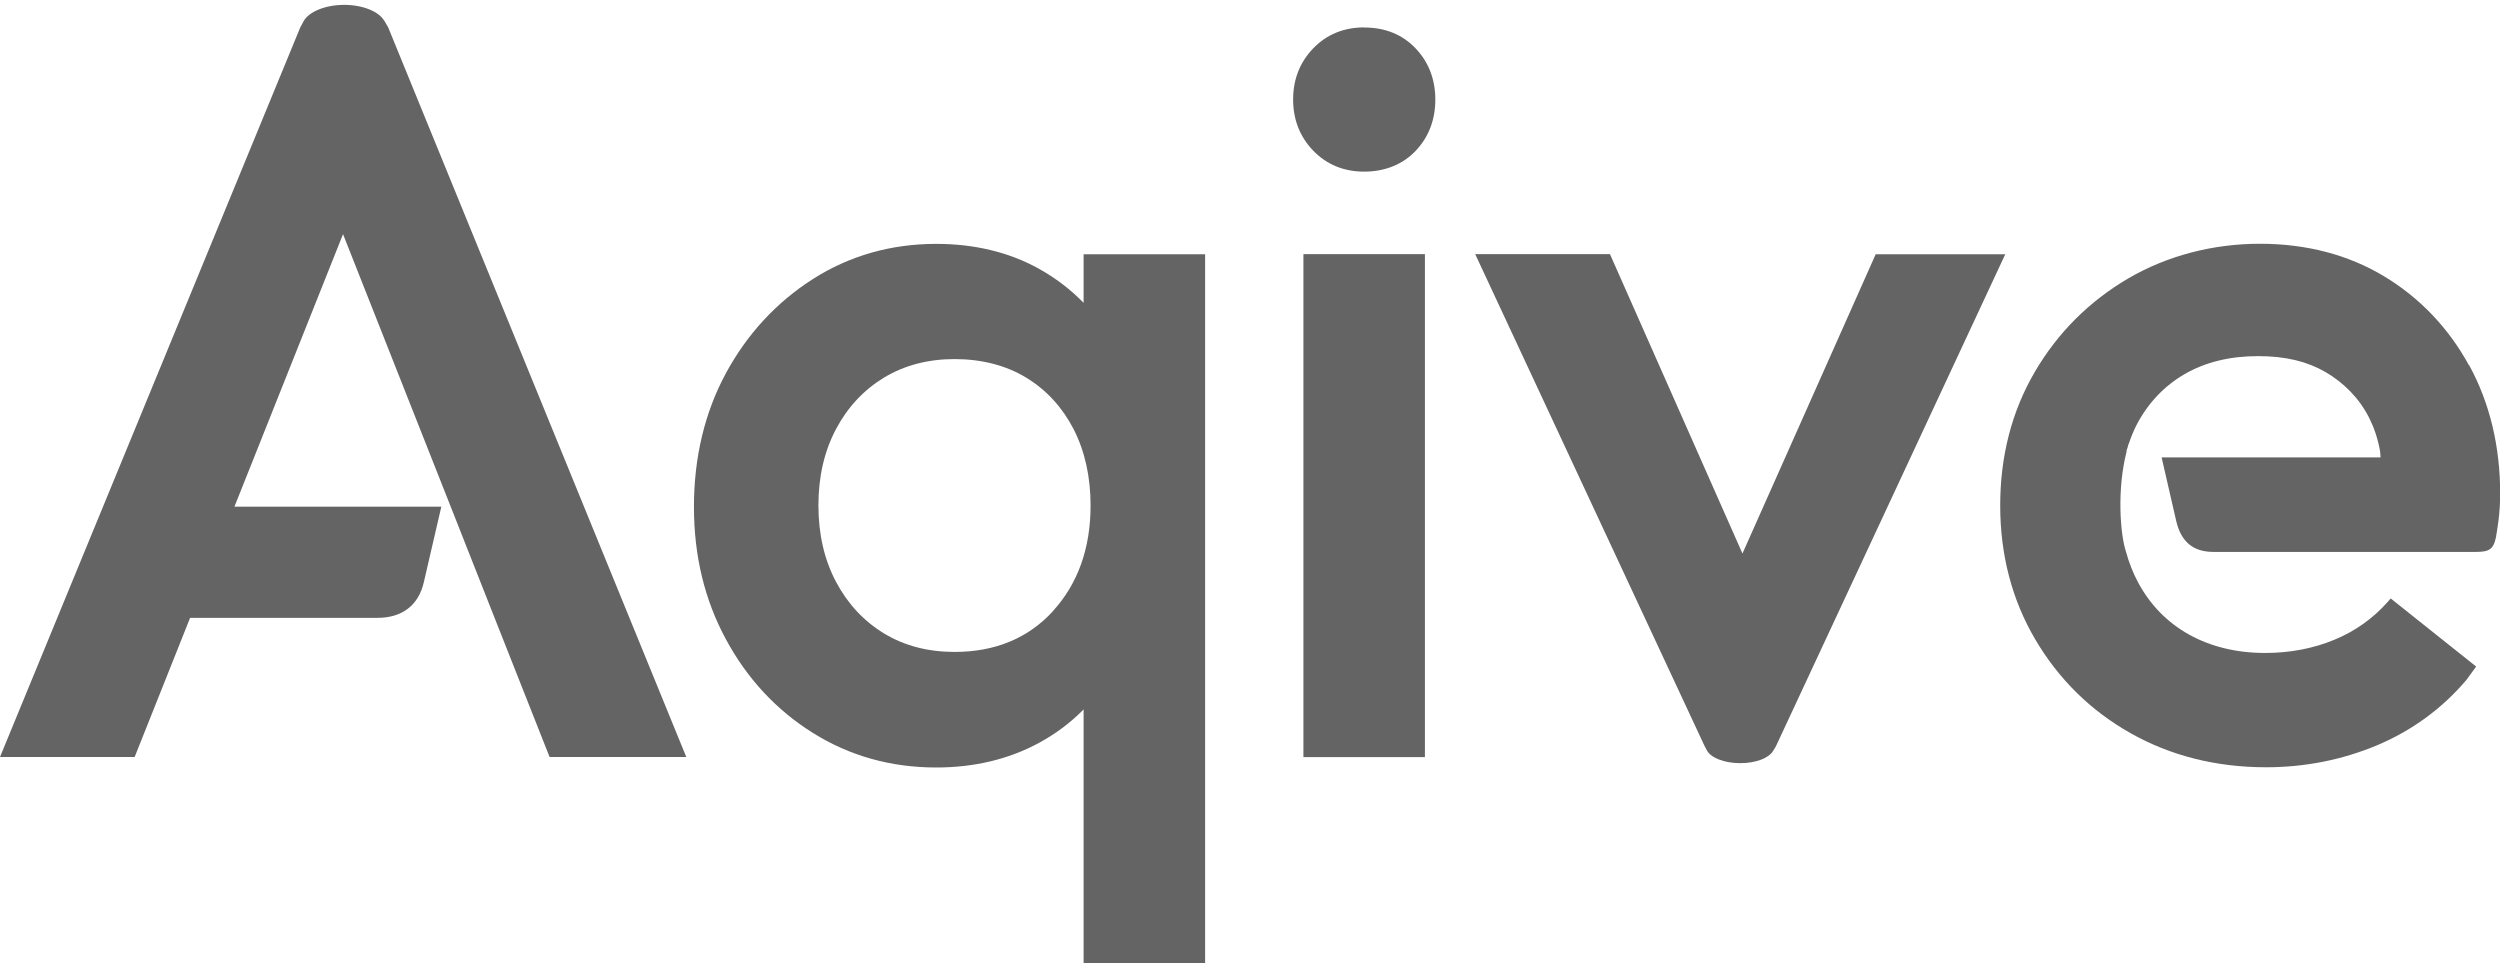 <svg width="109" height="42" viewBox="0 0 109 42" fill="none" xmlns="http://www.w3.org/2000/svg">
<path d="M47.24 13.199C46.672 12.616 46.019 12.118 45.282 11.709C43.986 10.992 42.481 10.633 40.816 10.633C38.843 10.633 37.034 11.151 35.439 12.168C33.849 13.184 32.573 14.565 31.646 16.279C30.724 17.988 30.256 19.947 30.256 22.095C30.256 24.243 30.724 26.157 31.646 27.866C32.568 29.581 33.844 30.956 35.439 31.953C37.034 32.955 38.843 33.463 40.816 33.463C42.486 33.463 43.996 33.099 45.307 32.386C46.039 31.988 46.687 31.499 47.245 30.931V42H52.543V11.086H47.245V13.204L47.24 13.199ZM45.915 26.64C44.833 27.826 43.388 28.424 41.619 28.424C40.458 28.424 39.426 28.155 38.544 27.617C37.662 27.084 36.959 26.326 36.451 25.369C35.942 24.413 35.683 23.291 35.683 22.035C35.683 20.779 35.942 19.663 36.451 18.706C36.959 17.749 37.662 16.997 38.544 16.463C39.426 15.93 40.458 15.656 41.619 15.656C42.78 15.656 43.856 15.925 44.738 16.463C45.62 16.997 46.313 17.754 46.807 18.706C47.3 19.668 47.549 20.789 47.549 22.04C47.549 23.904 46.996 25.449 45.91 26.64H45.915Z" fill="#656464"/>
<path d="M62.126 11.081H56.829V33.01H62.126V11.081Z" fill="#656464"/>
<path d="M59.48 1.194C58.598 1.194 57.85 1.498 57.263 2.101C56.679 2.704 56.38 3.456 56.38 4.338C56.38 5.22 56.679 5.973 57.263 6.576C57.85 7.179 58.593 7.483 59.48 7.483C60.367 7.483 61.15 7.179 61.723 6.576C62.291 5.978 62.58 5.225 62.58 4.343C62.58 3.461 62.291 2.709 61.723 2.111C61.15 1.508 60.397 1.199 59.48 1.199V1.194Z" fill="#656464"/>
<path d="M81.782 11.081L75.971 24.134L70.195 11.081H64.319L74.277 32.436L74.327 32.541L74.416 32.706C74.571 33.029 75.164 33.274 75.871 33.274C76.579 33.274 77.142 33.039 77.312 32.73L77.426 32.546L87.429 11.086H81.777L81.782 11.081Z" fill="#656464"/>
<path d="M16.755 0.91C16.526 0.506 15.828 0.212 15.001 0.212C14.174 0.212 13.446 0.521 13.232 0.935L13.092 1.194L0 33.005H5.871L8.288 26.939H16.451C17.513 26.939 18.245 26.411 18.48 25.38L19.242 22.09H10.222L14.956 10.209L19.651 22.09L21.564 26.939L23.962 33.005H29.922L16.925 1.194L16.76 0.91H16.755Z" fill="#656464"/>
<path d="M107.652 15.935C106.755 14.296 105.509 12.99 103.95 12.048C102.385 11.106 100.561 10.628 98.532 10.628C96.504 10.628 94.516 11.136 92.801 12.133C91.092 13.134 89.716 14.505 88.715 16.219C87.713 17.934 87.209 19.887 87.209 22.04C87.209 24.193 87.723 26.157 88.739 27.881C89.756 29.61 91.151 30.986 92.896 31.968C94.635 32.95 96.624 33.453 98.801 33.453C100.496 33.453 102.121 33.129 103.636 32.496C105.151 31.858 106.461 30.906 107.523 29.66L107.961 29.062L104.234 26.092L104.109 26.237C103.471 26.959 102.684 27.522 101.772 27.896C100.855 28.275 99.843 28.469 98.762 28.469C97.511 28.469 96.389 28.195 95.433 27.662C94.481 27.129 93.733 26.356 93.21 25.374C92.995 24.966 92.821 24.527 92.696 24.064C92.437 23.301 92.293 21.318 92.726 19.663H92.711C92.731 19.603 92.751 19.544 92.771 19.484C92.781 19.454 92.786 19.419 92.796 19.384C92.801 19.369 92.811 19.359 92.816 19.344C92.916 19.05 93.03 18.766 93.165 18.507C93.658 17.57 94.361 16.827 95.253 16.309C96.15 15.791 97.222 15.527 98.443 15.527C99.664 15.527 100.591 15.761 101.388 16.219C102.175 16.678 102.858 17.351 103.292 18.213C103.506 18.641 103.661 19.075 103.77 19.663C103.79 19.823 103.79 19.942 103.79 19.942H94.246L94.879 22.698C95.079 23.58 95.582 24.064 96.509 24.064H107.927C108.51 24.064 108.714 23.969 108.824 23.421C108.868 23.157 108.908 22.902 108.938 22.668C108.983 22.29 109.008 21.911 109.008 21.547C109.008 19.459 108.554 17.57 107.662 15.935H107.652Z" fill="#656464"/>
</svg>
